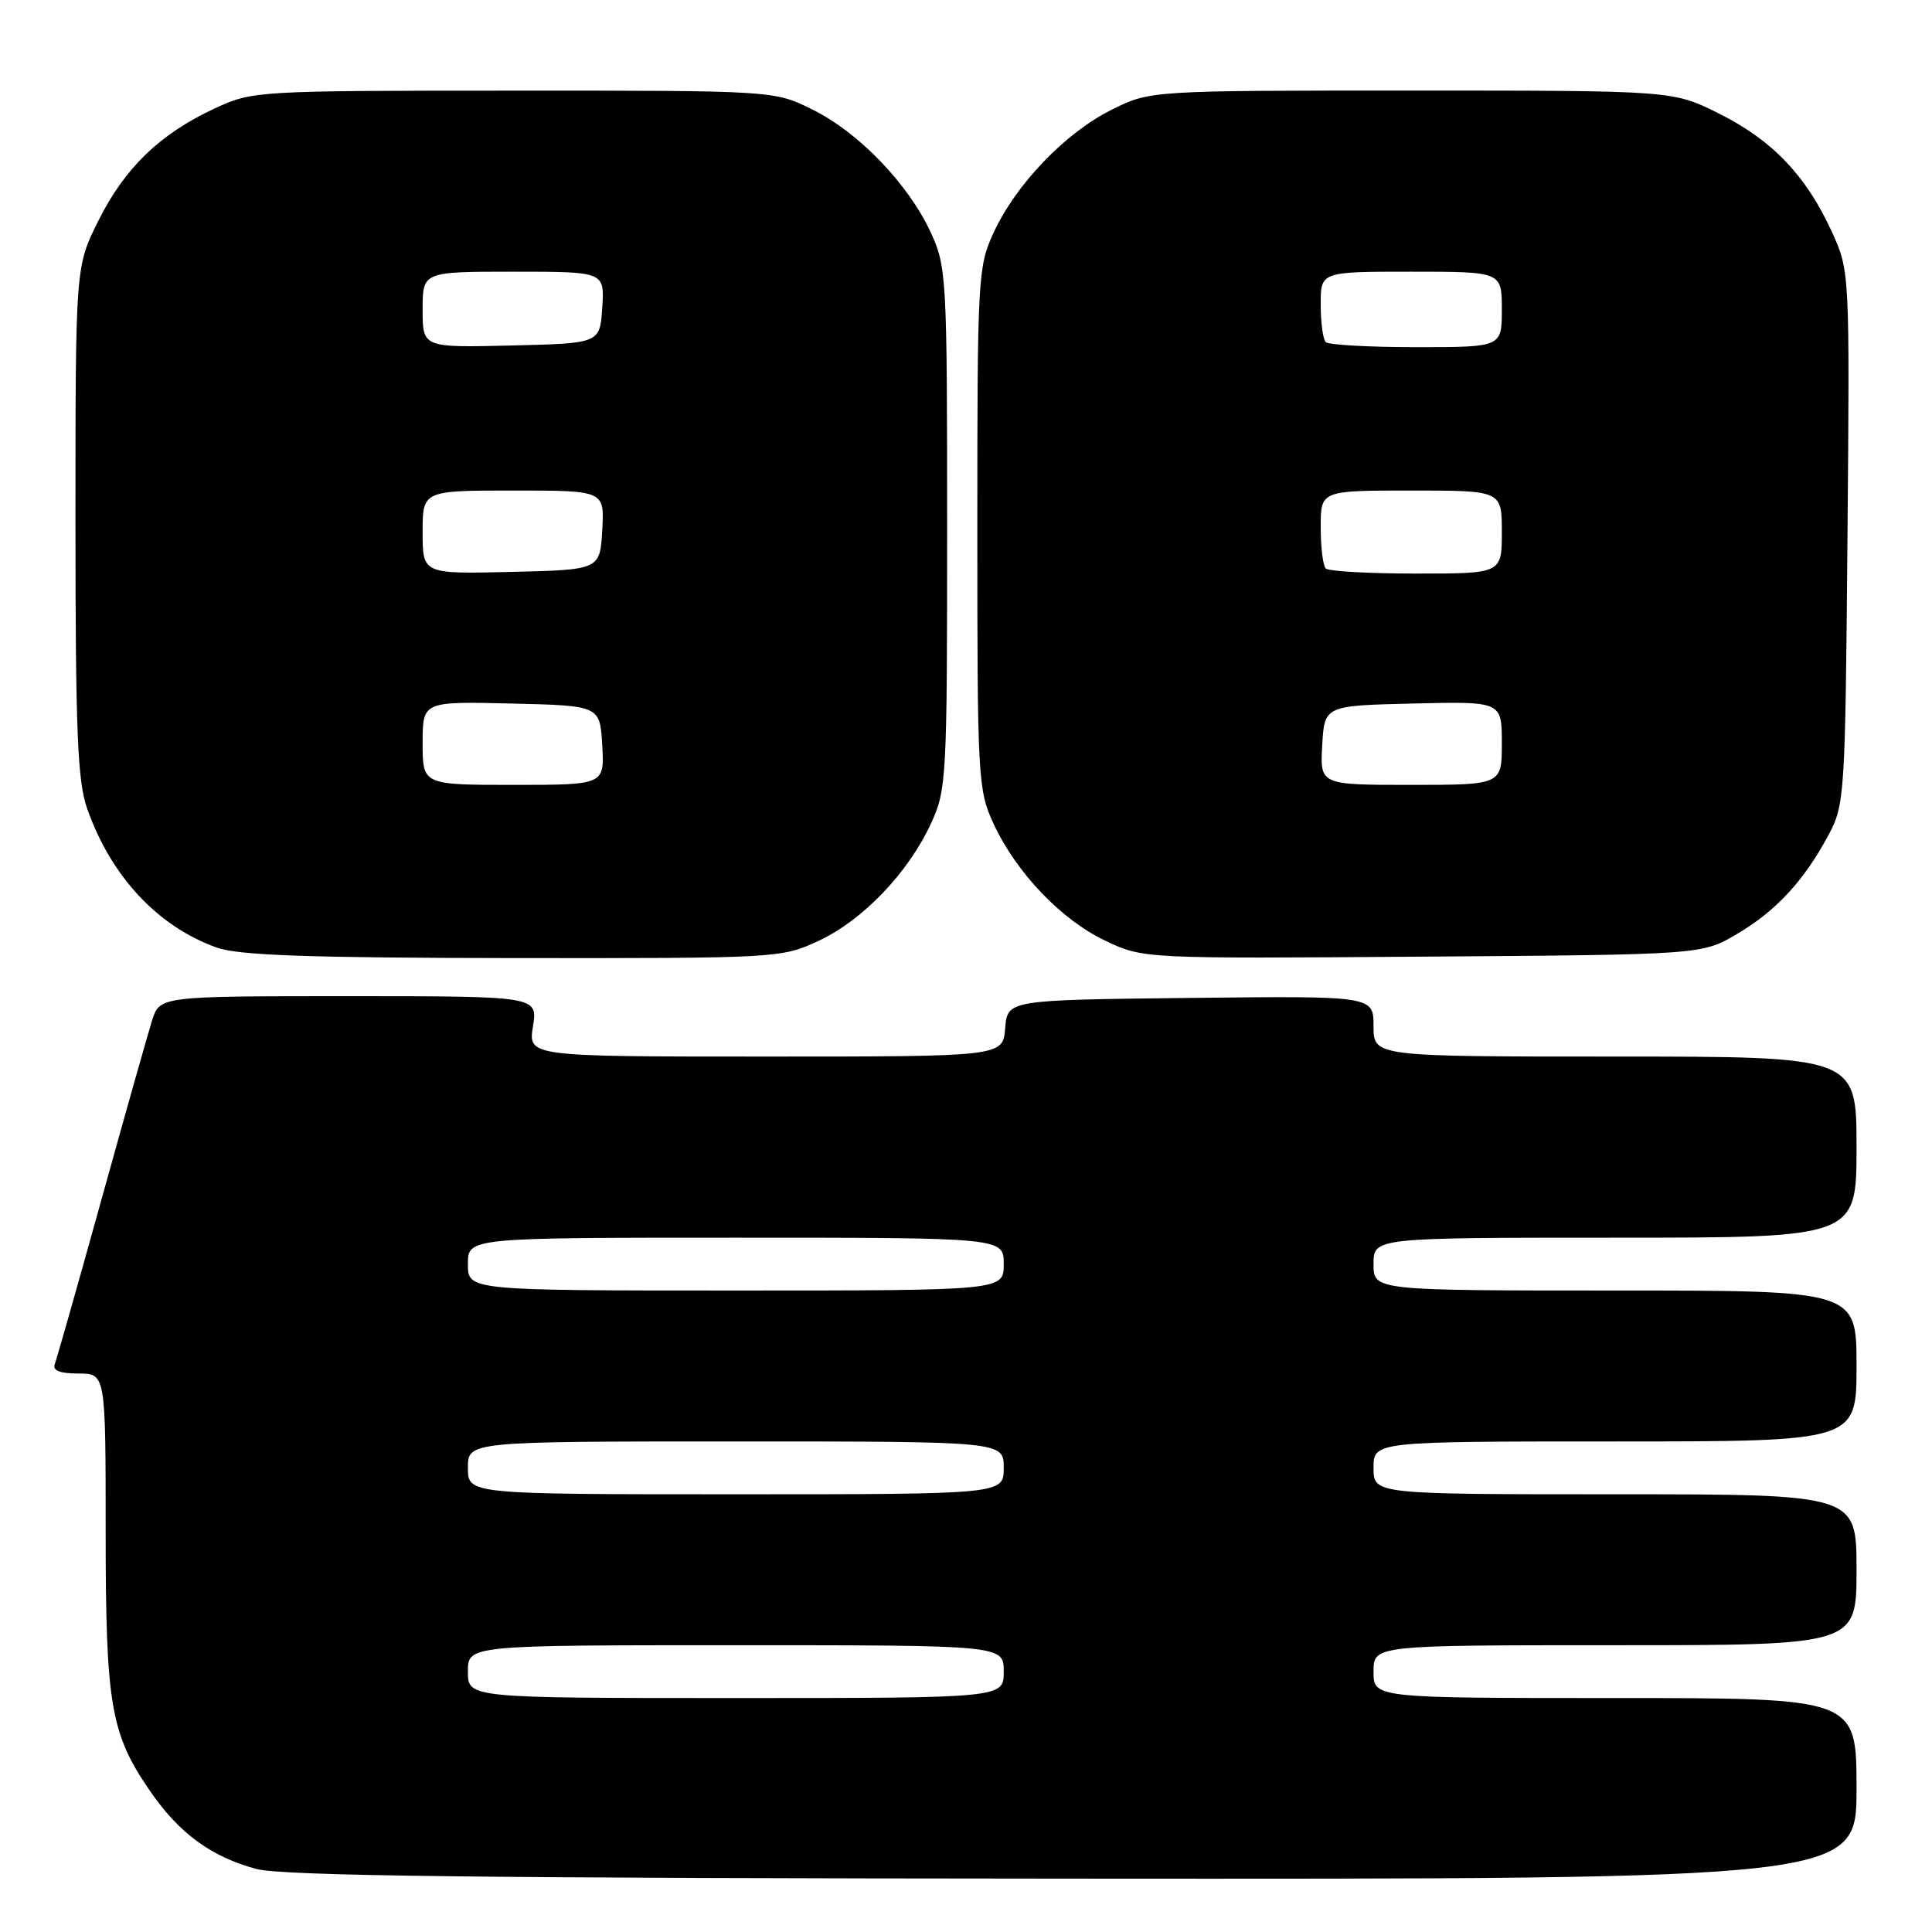 <?xml version="1.0" encoding="UTF-8" standalone="no"?>
<!DOCTYPE svg PUBLIC "-//W3C//DTD SVG 1.1//EN" "http://www.w3.org/Graphics/SVG/1.1/DTD/svg11.dtd" >
<svg xmlns="http://www.w3.org/2000/svg" xmlns:xlink="http://www.w3.org/1999/xlink" version="1.1" viewBox="0 0 256 256">
 <g >
 <path fill="currentColor"
d=" M 246.00 237.00 C 246.00 225.00 246.00 225.00 214.00 225.00 C 182.00 225.00 182.00 225.00 182.00 221.50 C 182.00 218.00 182.00 218.00 214.00 218.00 C 246.00 218.00 246.00 218.00 246.00 208.00 C 246.00 198.00 246.00 198.00 214.00 198.00 C 182.00 198.00 182.00 198.00 182.00 194.50 C 182.00 191.00 182.00 191.00 214.00 191.00 C 246.00 191.00 246.00 191.00 246.00 181.00 C 246.00 171.00 246.00 171.00 214.00 171.00 C 182.00 171.00 182.00 171.00 182.00 167.50 C 182.00 164.00 182.00 164.00 214.00 164.00 C 246.00 164.00 246.00 164.00 246.00 152.00 C 246.00 140.00 246.00 140.00 214.00 140.00 C 182.00 140.00 182.00 140.00 182.00 135.98 C 182.00 131.96 182.00 131.96 157.75 132.23 C 133.50 132.50 133.50 132.50 133.19 136.25 C 132.88 140.00 132.88 140.00 101.43 140.00 C 69.98 140.00 69.98 140.00 70.62 136.00 C 71.26 132.00 71.26 132.00 46.21 132.00 C 21.16 132.00 21.16 132.00 20.14 135.25 C 19.58 137.04 16.56 147.72 13.43 159.00 C 10.30 170.28 7.52 180.06 7.26 180.75 C 6.94 181.61 7.92 182.00 10.39 182.00 C 14.00 182.00 14.00 182.00 14.00 202.84 C 14.00 225.89 14.65 229.73 19.87 237.30 C 23.72 242.91 27.96 246.02 33.94 247.64 C 37.40 248.57 63.47 248.88 142.25 248.93 C 246.00 249.00 246.00 249.00 246.00 237.00 Z  M 108.50 124.65 C 114.34 121.92 120.34 115.65 123.36 109.12 C 125.42 104.68 125.50 103.13 125.50 70.00 C 125.50 36.75 125.42 35.33 123.34 30.82 C 120.37 24.40 113.84 17.60 107.72 14.55 C 102.61 12.00 102.61 12.00 68.05 12.01 C 33.86 12.02 33.45 12.04 28.43 14.38 C 21.18 17.75 16.54 22.24 13.05 29.22 C 10.00 35.32 10.00 35.32 10.00 69.03 C 10.00 96.82 10.27 103.52 11.54 107.12 C 14.70 116.13 20.91 122.78 28.75 125.57 C 31.61 126.59 40.95 126.92 68.00 126.95 C 103.13 126.98 103.55 126.96 108.50 124.65 Z  M 230.14 123.77 C 235.34 120.71 239.03 116.72 242.30 110.62 C 244.43 106.63 244.51 105.37 244.80 71.19 C 245.10 35.89 245.10 35.89 242.70 30.65 C 239.31 23.26 234.83 18.57 227.78 15.05 C 221.68 12.00 221.68 12.00 187.04 12.00 C 152.39 12.00 152.39 12.00 147.28 14.55 C 141.16 17.60 134.63 24.40 131.66 30.82 C 129.58 35.33 129.50 36.75 129.50 70.00 C 129.50 103.13 129.58 104.68 131.64 109.12 C 134.65 115.64 140.65 121.91 146.50 124.67 C 151.50 127.03 151.50 127.03 188.50 126.76 C 225.50 126.50 225.50 126.50 230.14 123.77 Z  M 62.00 221.50 C 62.00 218.00 62.00 218.00 97.50 218.00 C 133.00 218.00 133.00 218.00 133.00 221.50 C 133.00 225.00 133.00 225.00 97.50 225.00 C 62.00 225.00 62.00 225.00 62.00 221.50 Z  M 62.00 194.50 C 62.00 191.00 62.00 191.00 97.50 191.00 C 133.00 191.00 133.00 191.00 133.00 194.50 C 133.00 198.00 133.00 198.00 97.50 198.00 C 62.00 198.00 62.00 198.00 62.00 194.50 Z  M 62.00 167.50 C 62.00 164.00 62.00 164.00 97.50 164.00 C 133.00 164.00 133.00 164.00 133.00 167.50 C 133.00 171.00 133.00 171.00 97.50 171.00 C 62.00 171.00 62.00 171.00 62.00 167.50 Z  M 56.00 98.47 C 56.00 92.94 56.00 92.94 67.75 93.22 C 79.50 93.50 79.50 93.50 79.80 98.75 C 80.10 104.00 80.10 104.00 68.05 104.00 C 56.00 104.00 56.00 104.00 56.00 98.47 Z  M 56.00 70.53 C 56.00 65.00 56.00 65.00 68.05 65.00 C 80.10 65.00 80.10 65.00 79.80 70.25 C 79.50 75.50 79.50 75.50 67.75 75.78 C 56.00 76.06 56.00 76.06 56.00 70.53 Z  M 56.00 41.03 C 56.00 36.00 56.00 36.00 68.05 36.00 C 80.11 36.00 80.11 36.00 79.80 40.75 C 79.50 45.50 79.50 45.50 67.75 45.78 C 56.00 46.06 56.00 46.06 56.00 41.03 Z  M 175.20 98.75 C 175.50 93.50 175.50 93.50 187.25 93.22 C 199.00 92.94 199.00 92.94 199.00 98.47 C 199.00 104.00 199.00 104.00 186.95 104.00 C 174.90 104.00 174.90 104.00 175.20 98.75 Z  M 175.67 75.33 C 175.30 74.97 175.00 72.49 175.00 69.83 C 175.00 65.00 175.00 65.00 187.00 65.00 C 199.00 65.00 199.00 65.00 199.00 70.50 C 199.00 76.00 199.00 76.00 187.67 76.00 C 181.43 76.00 176.03 75.70 175.67 75.33 Z  M 175.67 45.33 C 175.30 44.97 175.00 42.72 175.00 40.33 C 175.00 36.00 175.00 36.00 187.00 36.00 C 199.00 36.00 199.00 36.00 199.00 41.00 C 199.00 46.00 199.00 46.00 187.67 46.00 C 181.43 46.00 176.03 45.70 175.67 45.33 Z "/>
</g>
</svg>